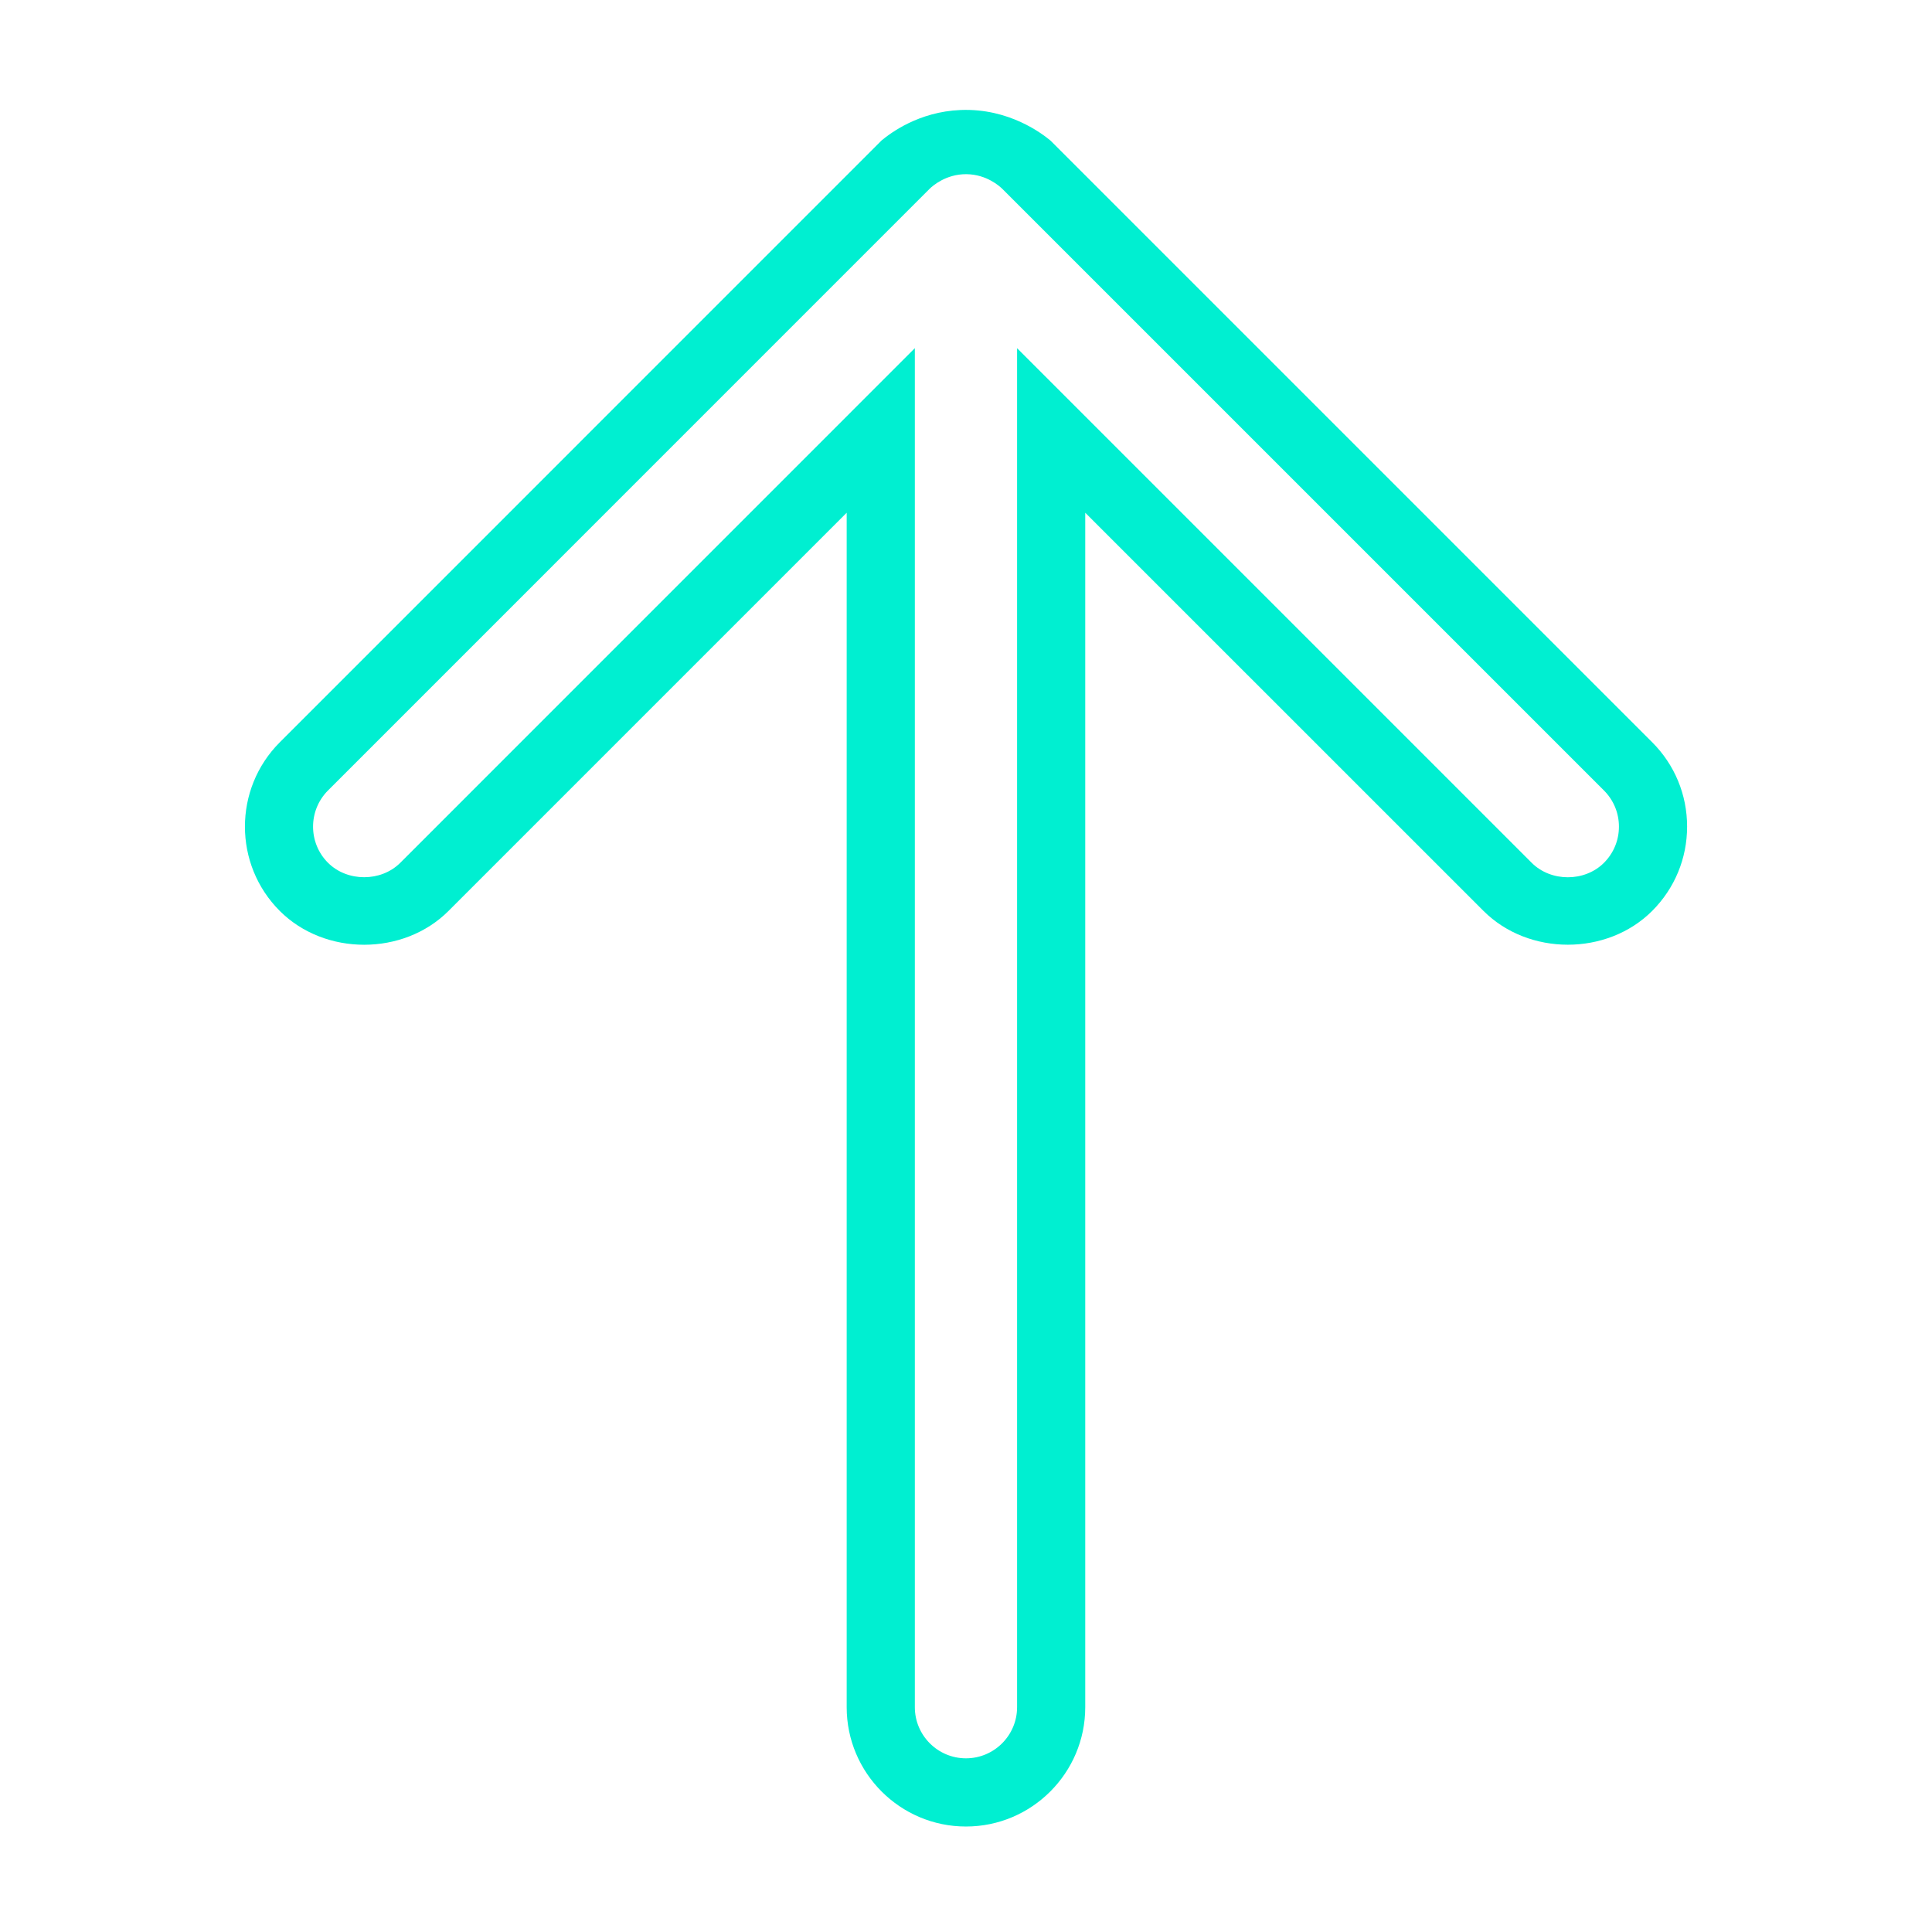 <svg id="Layer_1" enable-background="new 0 0 56.69 56.69" height="512" viewBox="0 0 56.69 56.69" width="512" xmlns="http://www.w3.org/2000/svg"><g><path fill="#00efd1" d="m30.829 4.129 17.65 17.65c.661.661 1.025 1.54 1.025 2.475s-.364 1.813-1.025 2.475c-1.322 1.322-3.627 1.322-4.949 0l-11.686-11.684v35.05c0 1.929-1.571 3.5-3.5 3.5-1.93 0-3.5-1.57-3.5-3.5v-35.05l-11.684 11.685c-1.323 1.323-3.628 1.322-4.95 0-1.364-1.364-1.364-3.584 0-4.949l17.659-17.661c.262-.216 1.088-.842 2.317-.892 1.432-.058 2.409.707 2.643.901zm-3.546 1.405-17.659 17.661c-.584.585-.584 1.537 0 2.121.565.564 1.555.567 2.122 0l15.098-15.1v39.878c0 .827.673 1.5 1.5 1.5s1.5-.673 1.5-1.5v-39.877l15.1 15.1c.566.566 1.555.566 2.121 0 .283-.284.439-.66.439-1.061s-.156-.777-.439-1.061l-17.654-17.653c-.08-.077-.459-.425-1.054-.431-.605-.005-.996.349-1.074.423z"/></g></svg>